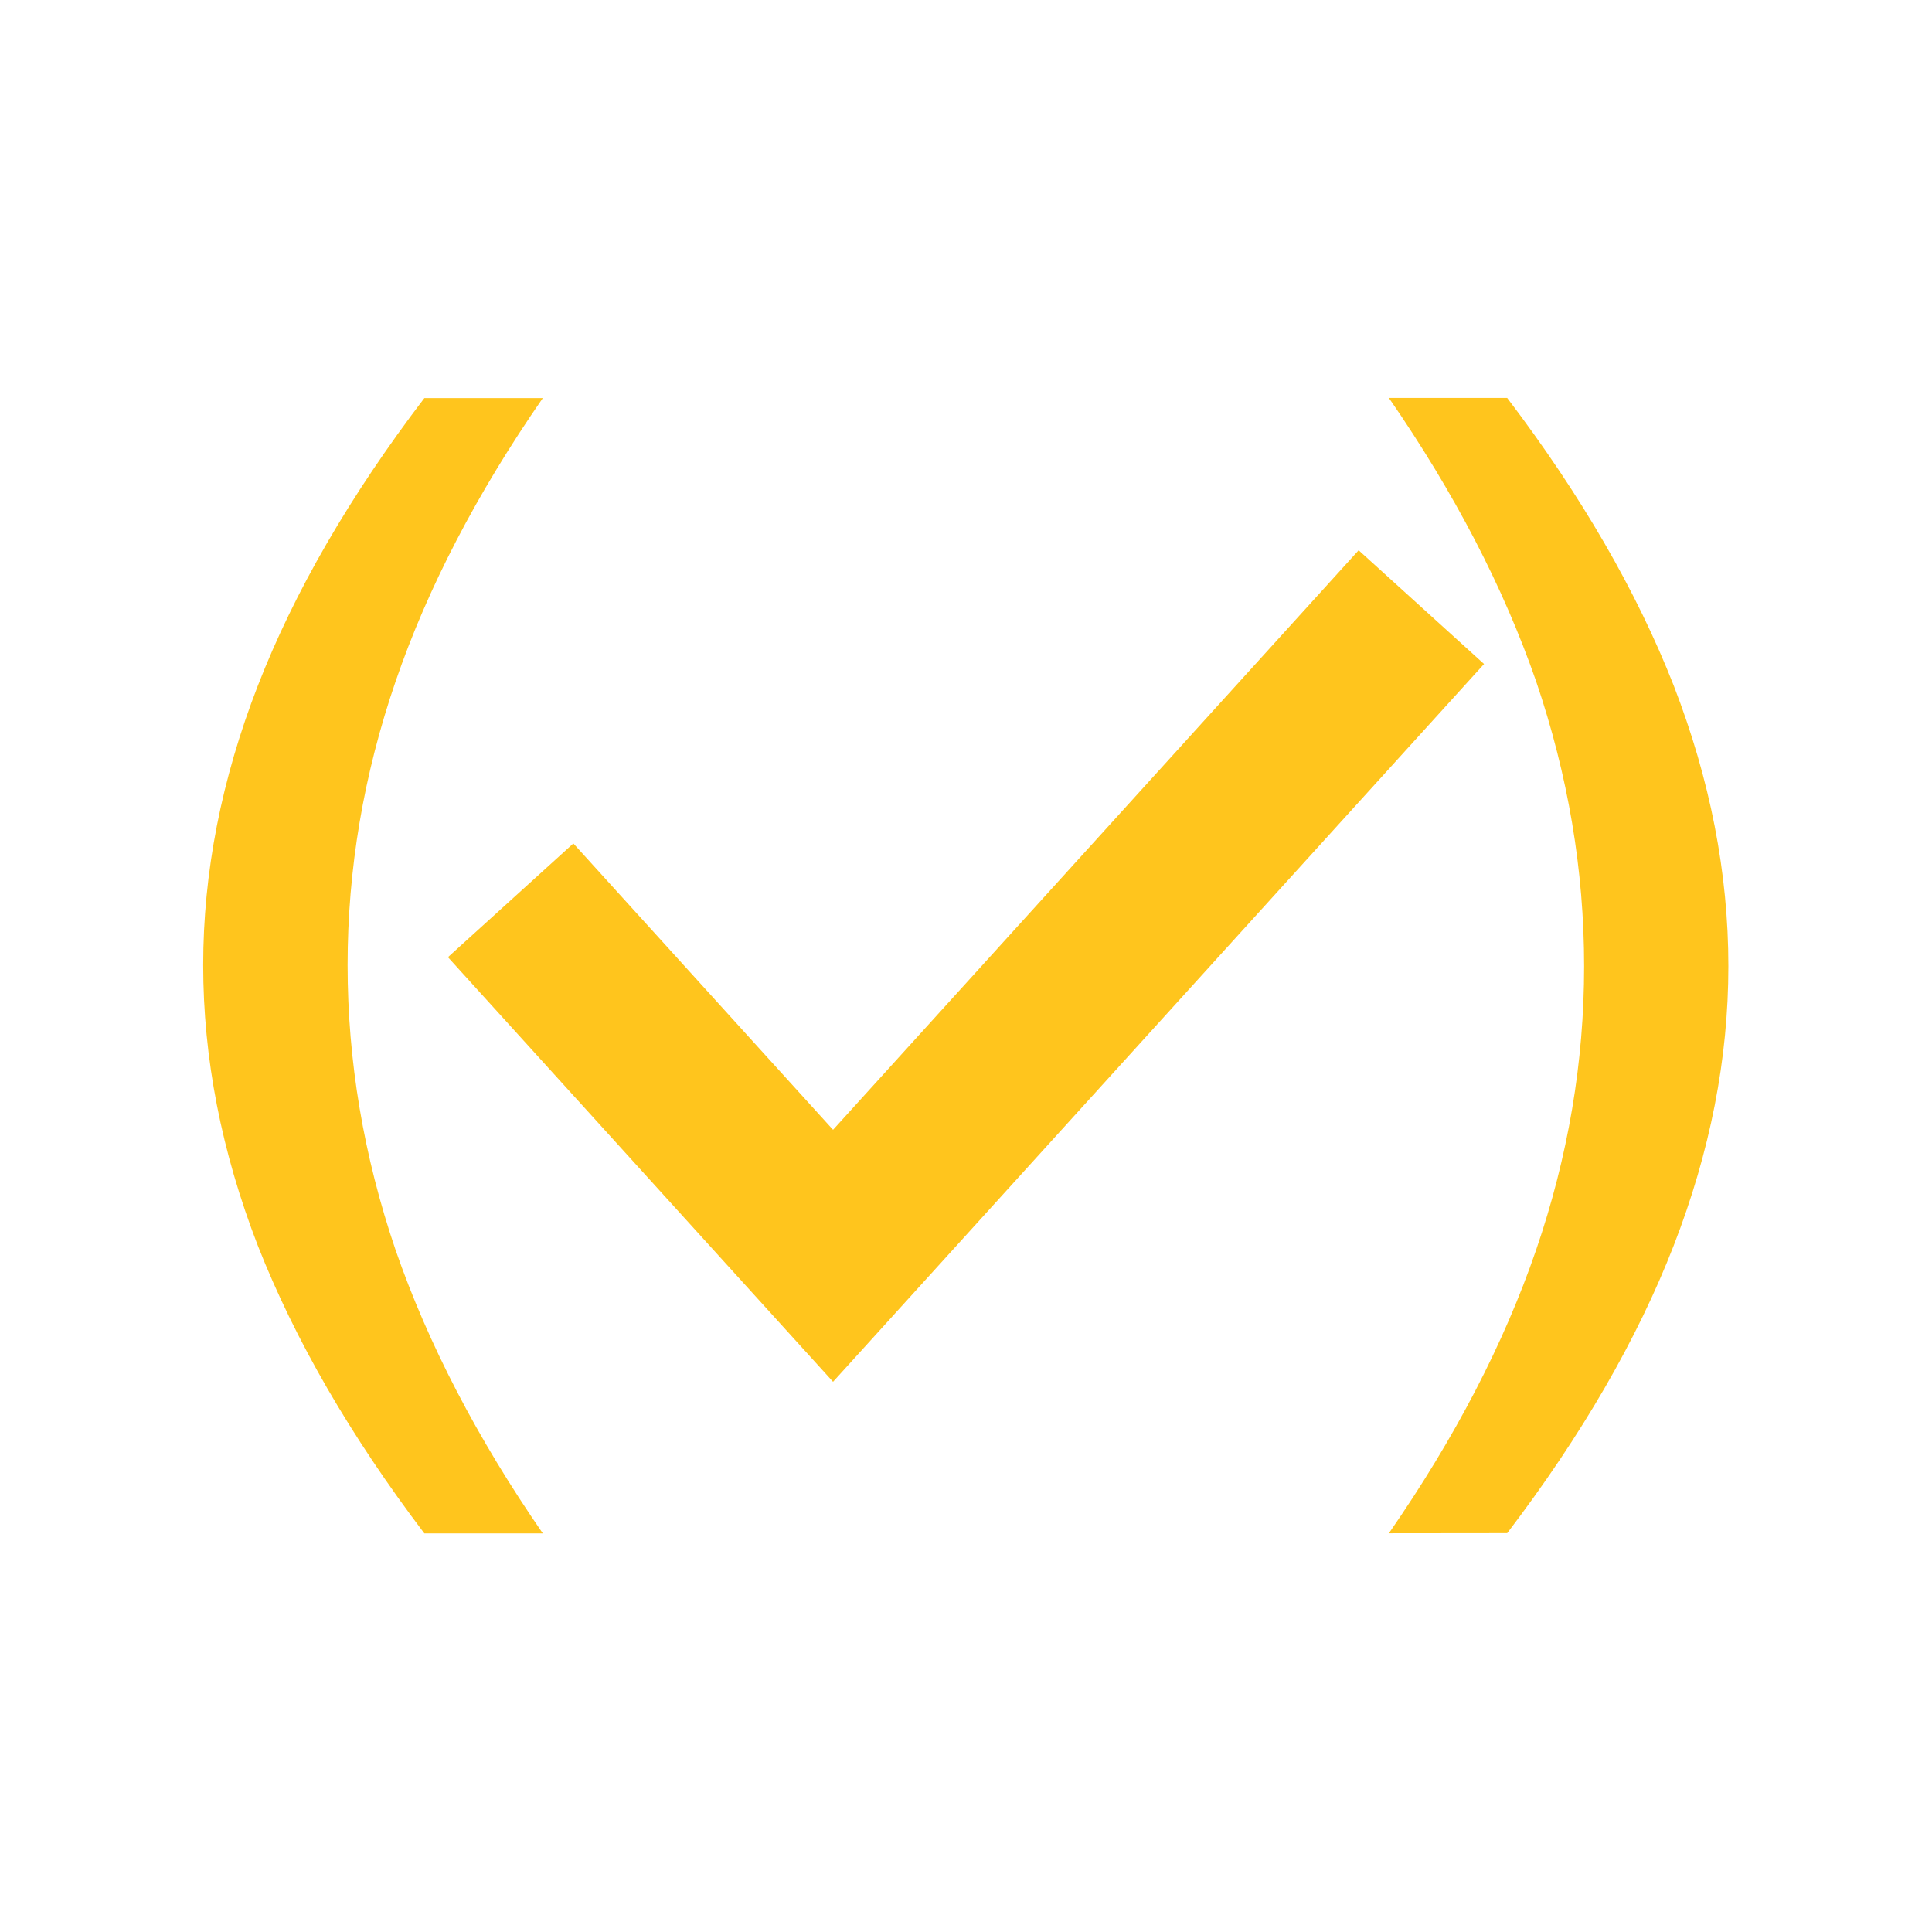 <?xml version="1.0" encoding="UTF-8" standalone="no"?>
<svg
   xmlns:dc="http://purl.org/dc/elements/1.1/"
   xmlns:cc="http://creativecommons.org/ns#"
   xmlns:rdf="http://www.w3.org/1999/02/22-rdf-syntax-ns#"
   xmlns:svg="http://www.w3.org/2000/svg"
   xmlns="http://www.w3.org/2000/svg"
   id="svg4"
   version="1.1"
   width="16"
   height="16">
  <defs
     id="defs8" />
  <g
     id="text818"
     style="font-style:normal;font-weight:normal;font-size:10.038px;line-height:1.25;font-family:sans-serif;letter-spacing:0px;word-spacing:0px;fill:#ffc10f;fill-opacity:0.941;stroke:none;stroke-width:0.684"
     transform="matrix(1.279,0,0,1.076,-0.292,-1.387)"
     aria-label="(">
    <path
       id="path853"
       style="font-size:9.811px;fill:#ffc10f;fill-opacity:0.941;stroke-width:0.684"
       d="m 3.743,4.353 q -0.642,1.102 -0.953,2.18 -0.311,1.078 -0.311,2.184 0,1.107 0.311,2.194 0.316,1.083 0.953,2.18 H 2.976 Q 2.258,11.965 1.898,10.877 1.544,9.79 1.544,8.717 q 0,-1.068 0.354,-2.151 0.354,-1.083 1.078,-2.213 z" />
  </g>
  <path
     id="path2"
     d="M 4.229,7.456 6.899,10.4 11.771,5.028"
     style="fill:none;fill-opacity:1;stroke:#ffc10f;stroke-width:1.402;stroke-opacity:0.941" />
  <g
     id="text818-2"
     style="font-style:normal;font-weight:normal;font-size:10.038px;line-height:1.25;font-family:sans-serif;letter-spacing:0px;word-spacing:0px;fill:#ffc10f;fill-opacity:0.941;stroke:none;stroke-width:0.684"
     transform="matrix(-1.279,0,0,-1.076,-2.403,-1.387)"
     aria-label="(">
    <path
       id="path856"
       style="font-size:9.811px;fill:#ffc10f;fill-opacity:0.941;stroke-width:0.684"
       d="m -10.872,-13.09 q -0.642,1.102 -0.953,2.18 -0.311,1.078 -0.311,2.184 0,1.107 0.311,2.194 0.316,1.083 0.953,2.18 h -0.766 q -0.719,-1.126 -1.078,-2.213 -0.354,-1.087 -0.354,-2.16 0,-1.068 0.354,-2.151 0.354,-1.083 1.078,-2.213 z" />
  </g>
</svg>

